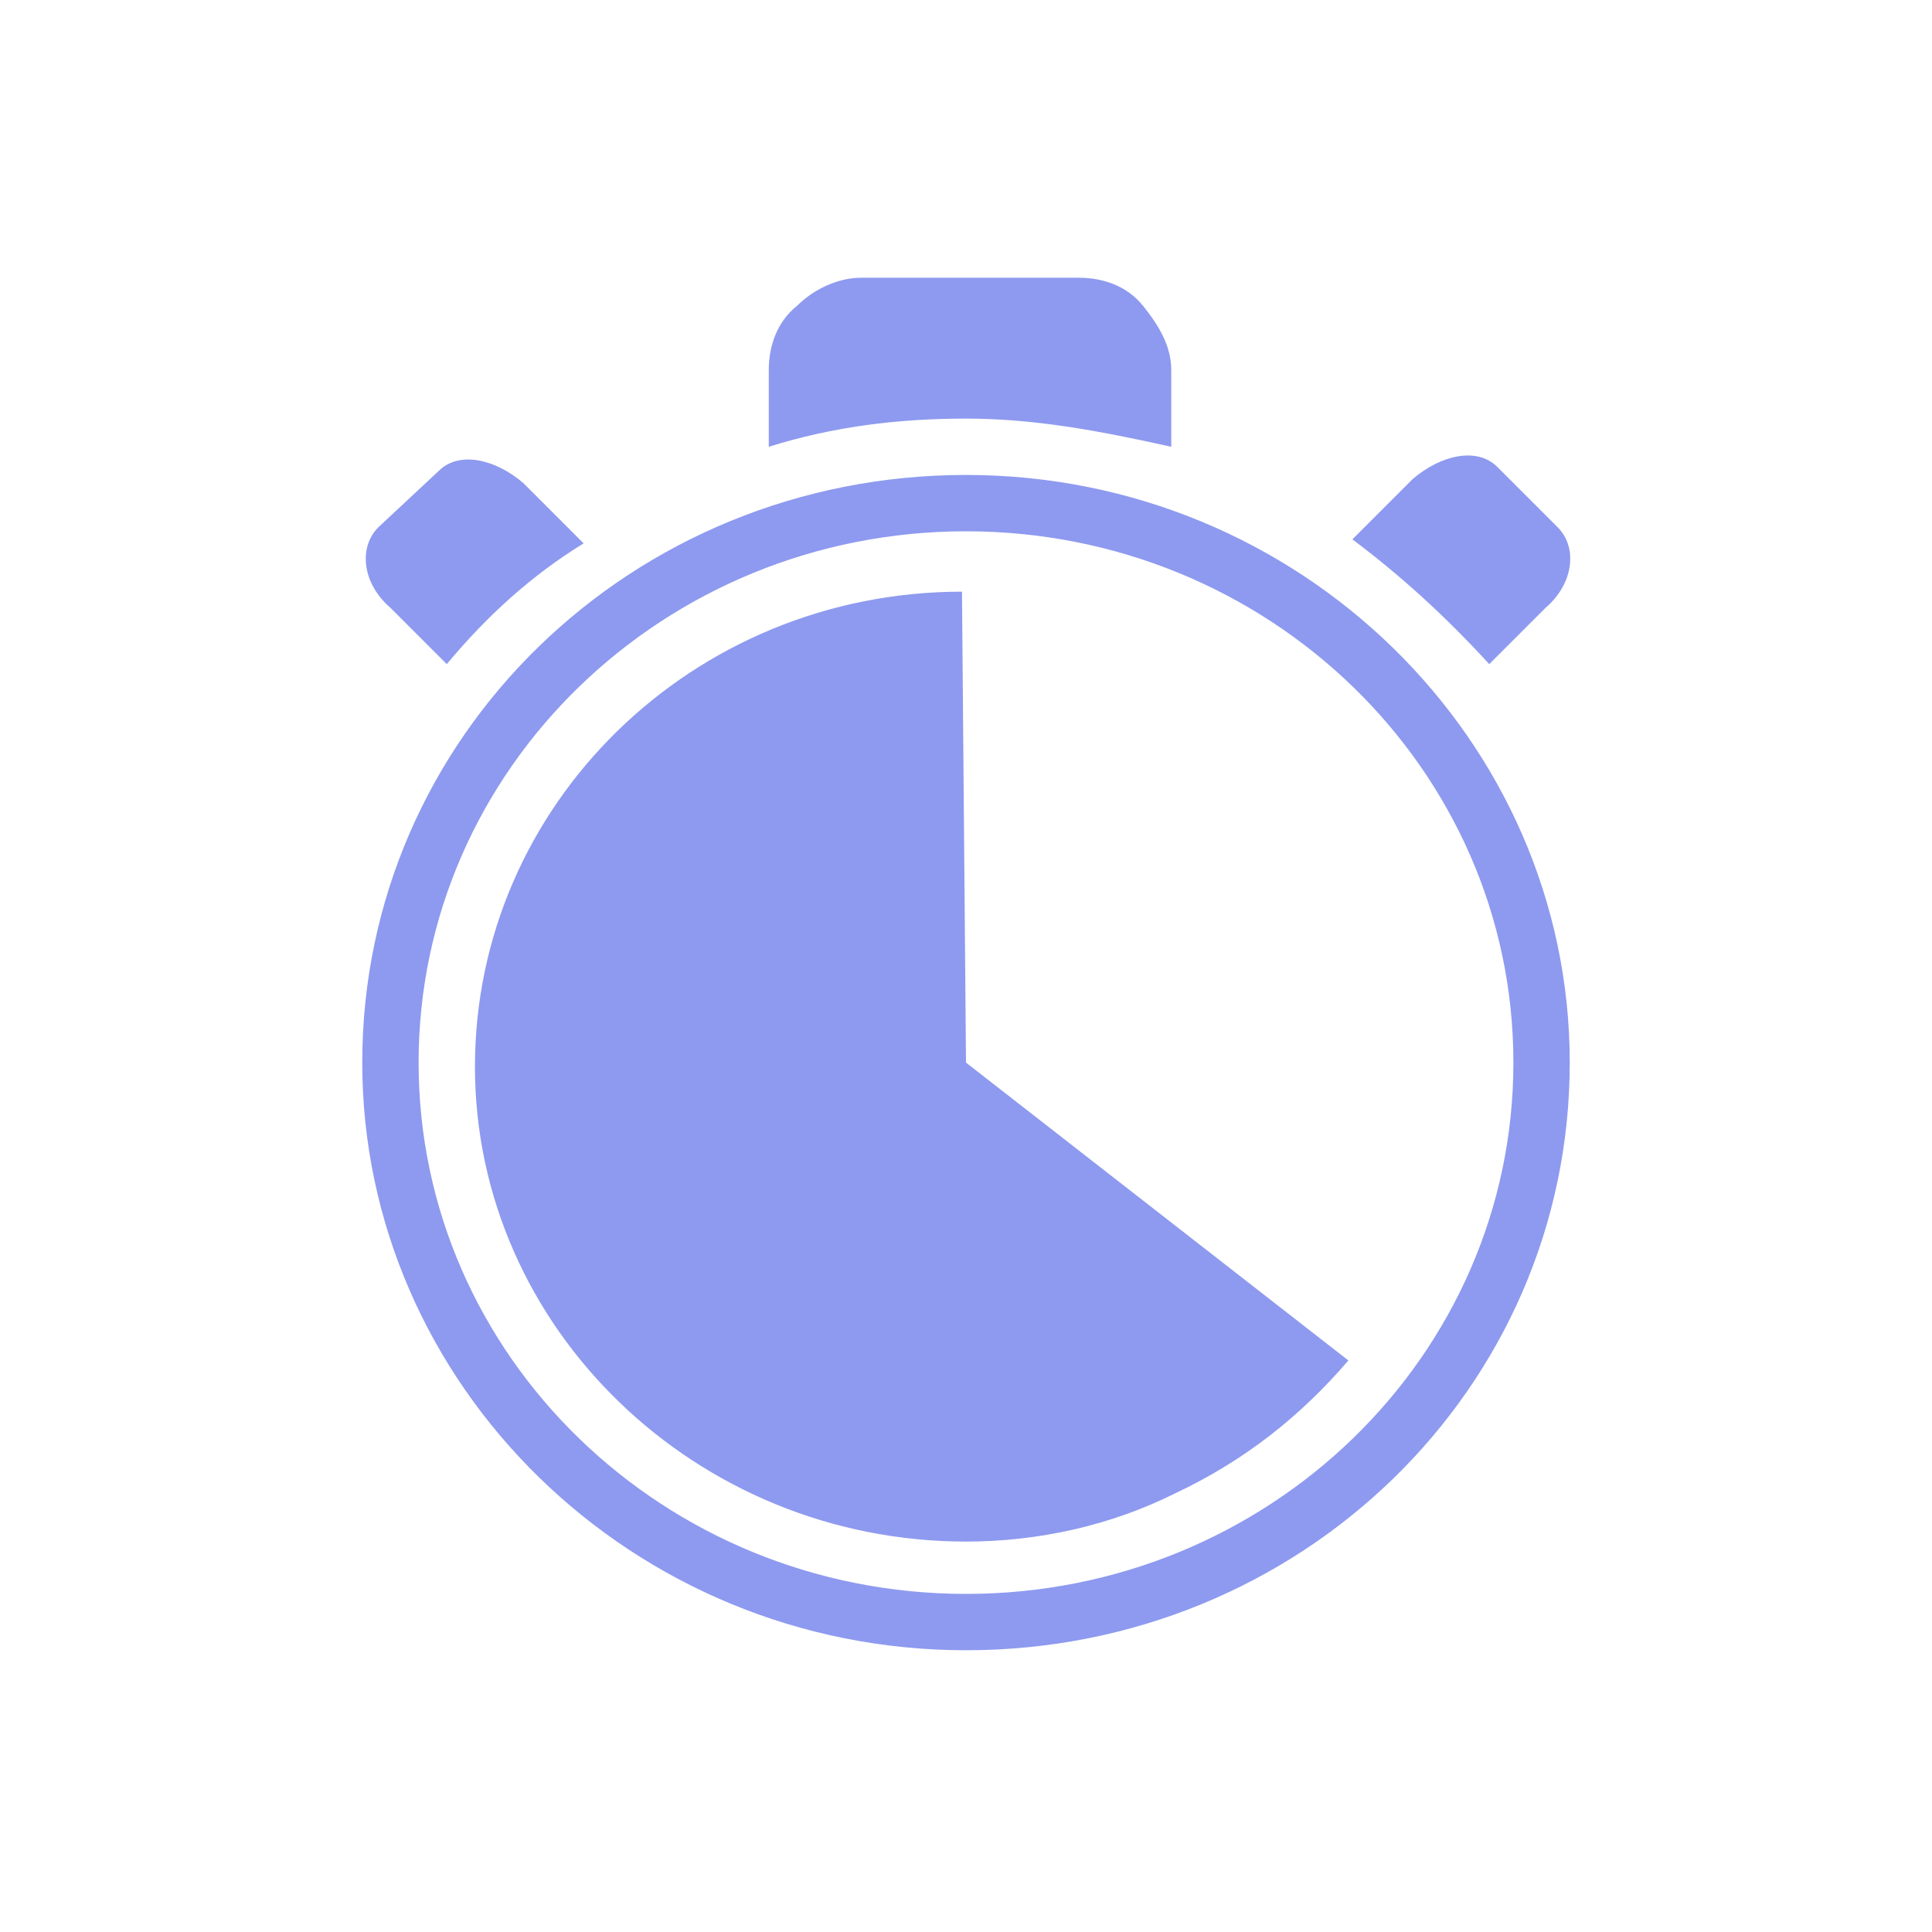 <?xml version="1.0" encoding="utf-8"?>
<!-- Generator: Adobe Illustrator 27.8.0, SVG Export Plug-In . SVG Version: 6.00 Build 0)  -->
<svg version="1.1" id="Layer_1" xmlns="http://www.w3.org/2000/svg" xmlns:xlink="http://www.w3.org/1999/xlink" x="0px" y="0px"
	 viewBox="0 0 48 48" style="enable-background:new 0 0 48 48;" xml:space="preserve">
<style type="text/css">
	.st0{fill:#8E9AEF;}
</style>
<path class="st0" d="M24,11.8c-8.3,0-15,6.5-15,14.6c0,8,6.7,14.6,15,14.6c8.3,0,15-6.5,15-14.6C39,18.4,32.3,11.8,24,11.8z
	 M24,39.6c-7.5,0-13.6-5.9-13.6-13.2c0-7.3,6.1-13.2,13.6-13.2s13.6,5.9,13.6,13.2C37.6,33.7,31.5,39.6,24,39.6z M24,26.4l9.5,7.4
	c-1.2,1.4-2.6,2.5-4.3,3.3c-1.6,0.8-3.4,1.2-5.2,1.2c-6.7,0-12.2-5.3-12.2-11.8c0-6.5,5.4-11.8,12.1-11.8L24,26.4L24,26.4z M24,10.4
	c-1.7,0-3.3,0.2-4.9,0.7V9.2c0-0.6,0.2-1.2,0.7-1.6c0.4-0.4,1-0.7,1.6-0.7h5.4c0.6,0,1.2,0.2,1.6,0.7s0.7,1,0.7,1.6v1.9
	C27.3,10.7,25.7,10.4,24,10.4z M33.6,13.4l1.5-1.5c0.7-0.6,1.6-0.8,2.1-0.3l1.5,1.5c0.5,0.5,0.4,1.4-0.3,2l-1.4,1.4
	C35.9,15.3,34.8,14.3,33.6,13.4L33.6,13.4z M11.1,16.5l-1.4-1.4c-0.7-0.6-0.8-1.5-0.3-2l1.5-1.4c0.5-0.5,1.4-0.3,2.1,0.3l1.5,1.5
	C13.2,14.3,12.1,15.3,11.1,16.5L11.1,16.5z"/>
</svg>
